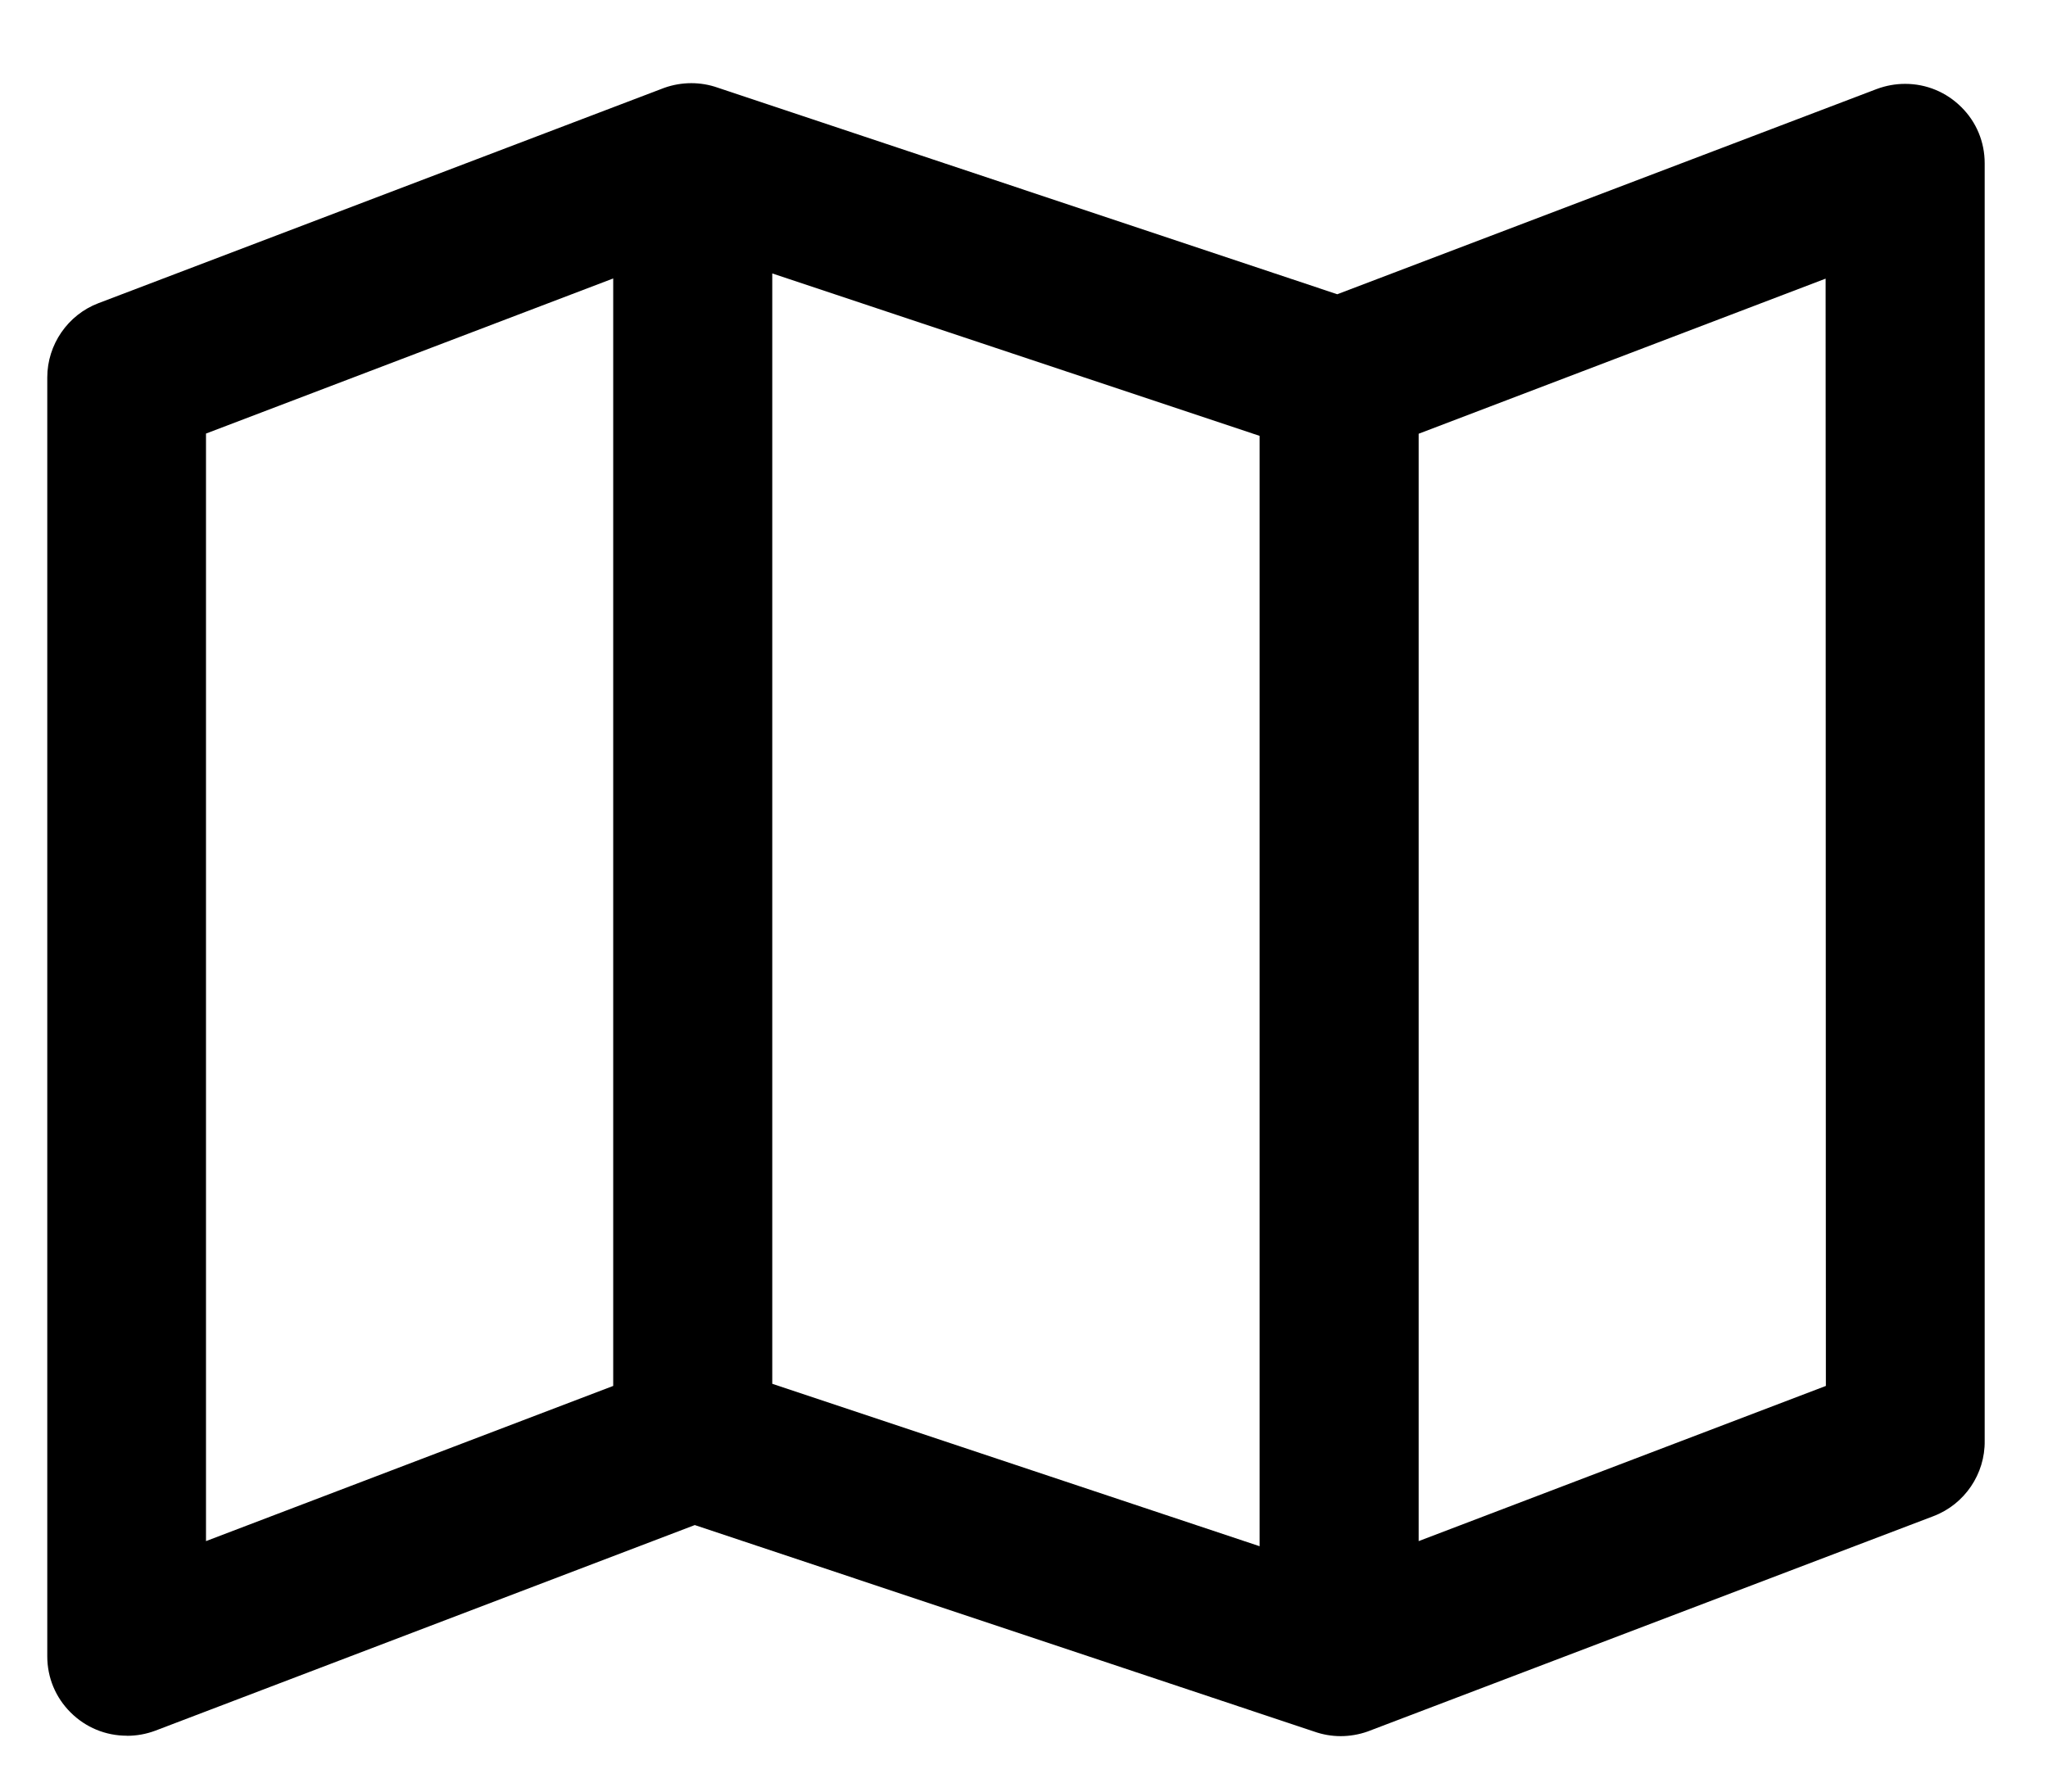 <svg width="24" height="21" viewBox="0 0 24 21" fill="none" xmlns="http://www.w3.org/2000/svg">
<path d="M1.488 20.346C1.602 20.346 1.713 20.326 1.82 20.286L8.142 17.876L15.402 20.297C15.501 20.332 15.606 20.35 15.711 20.35C15.815 20.35 15.924 20.332 16.026 20.296L22.659 17.771C23.023 17.632 23.264 17.277 23.258 16.887V1.913C23.258 1.664 23.161 1.43 22.984 1.255C22.808 1.08 22.575 0.983 22.326 0.983C22.213 0.983 22.102 1.003 21.994 1.043L15.671 3.449L8.412 1.028C8.211 0.957 7.99 0.957 7.786 1.029L1.153 3.554C0.795 3.69 0.554 4.039 0.554 4.424V19.414C0.554 19.664 0.651 19.897 0.828 20.073C1.004 20.248 1.237 20.345 1.486 20.345L1.488 20.346ZM16.625 5.084L21.394 3.266L21.397 16.245L16.625 18.064V5.082V5.084ZM9.05 3.205L14.761 5.109V18.124L9.05 16.22V3.205ZM2.414 5.082L7.186 3.264V16.245L2.414 18.064V5.082Z" fill="currentColor"/>
</svg>

